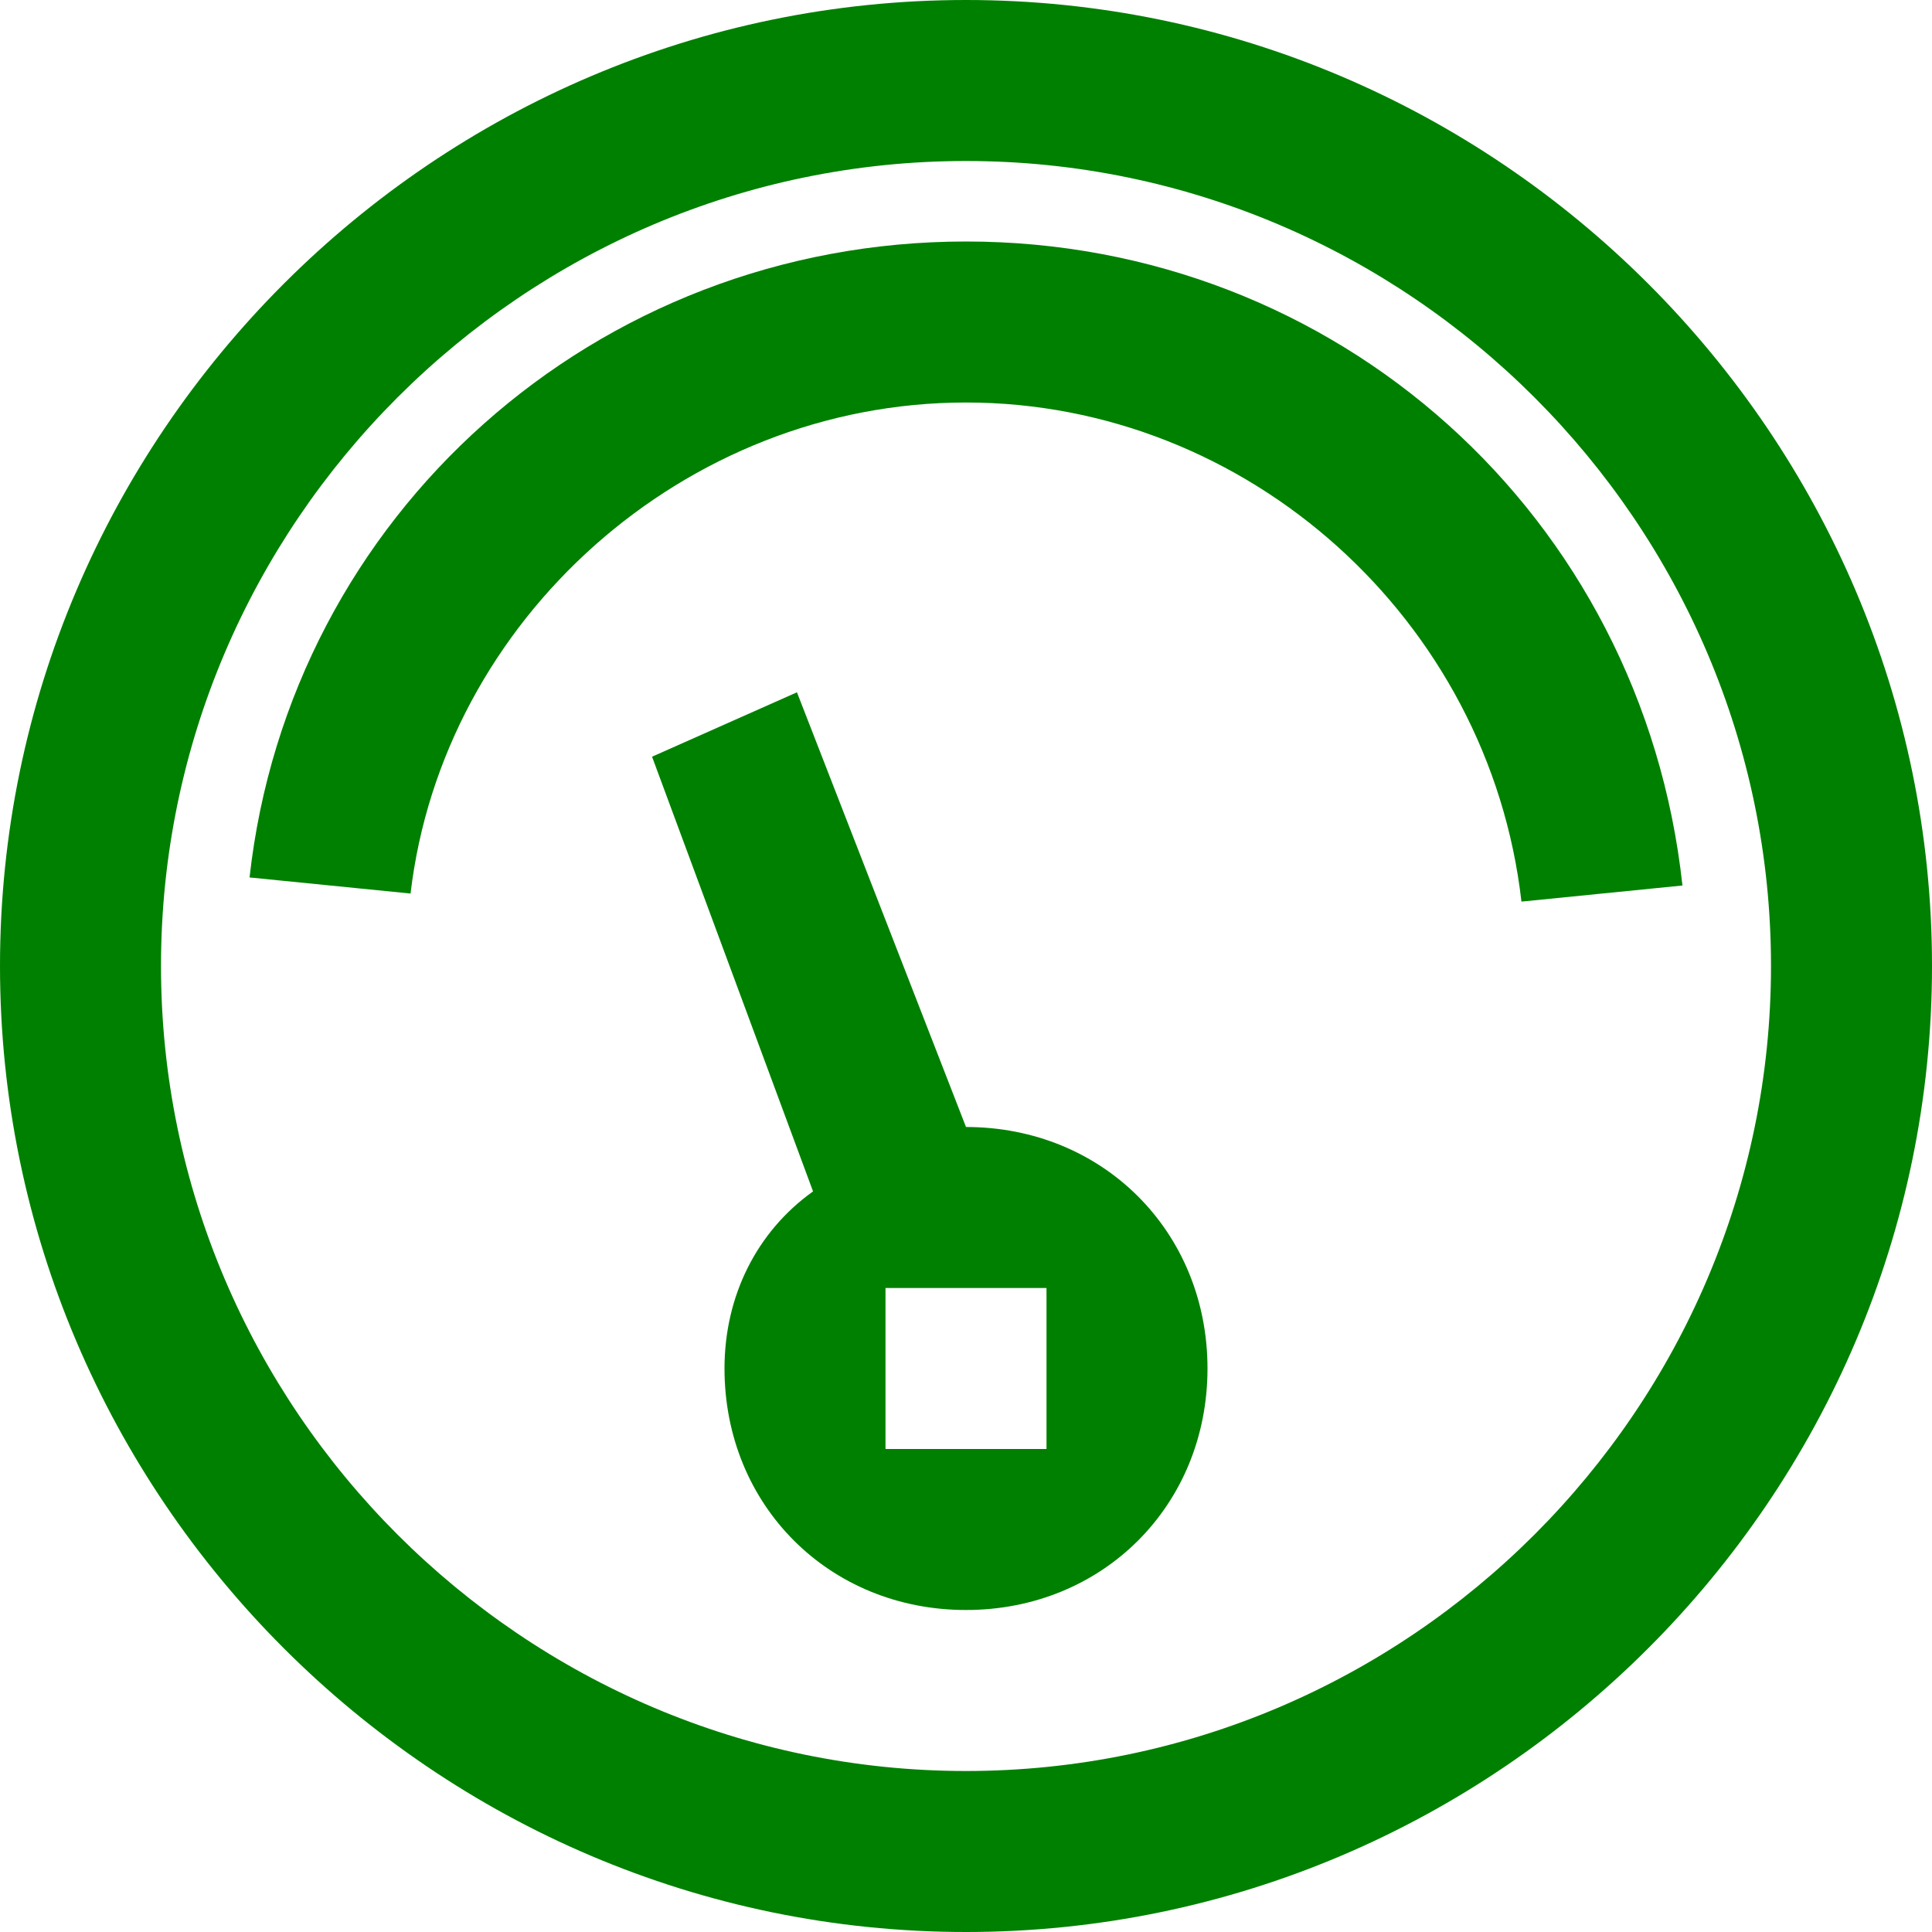 <?xml version="1.0" ?><svg id="Layer_1" style="enable-background:new 0 0 24 24;" version="1.1" viewBox="0 0 24 24" xml:space="preserve" xmlns="http://www.w3.org/2000/svg" xmlns:xlink="http://www.w3.org/1999/xlink"><style type="text/css">
	.st0{fill:green;}
</style><g><path class="st0" d="M12,3c-4.6,0-8.4,3.4-8.9,7.9l2,0.2C5.5,7.7,8.5,5,12,5c3.5,0,6.5,2.7,6.9,6.2l2-0.2C20.4,6.4,16.6,3,12,3z"/><path class="st0" d="M12,14C12,14,12,14,12,14L9.9,8.6L8.1,9.4l2,5.4C9.4,15.3,9,16.1,9,17c0,1.7,1.3,3,3,3c1.7,0,3-1.3,3-3   C15,15.3,13.7,14,12,14z M13,18h-2v-2h2V18z"/><path class="st0" d="M12,0C5.4,0,0,5.4,0,12s5.4,12,12,12s12-5.4,12-12S18.6,0,12,0z M12,22C6.5,22,2,17.5,2,12C2,6.5,6.5,2,12,2   c5.5,0,10,4.5,10,10C22,17.5,17.5,22,12,22z"/></g></svg>